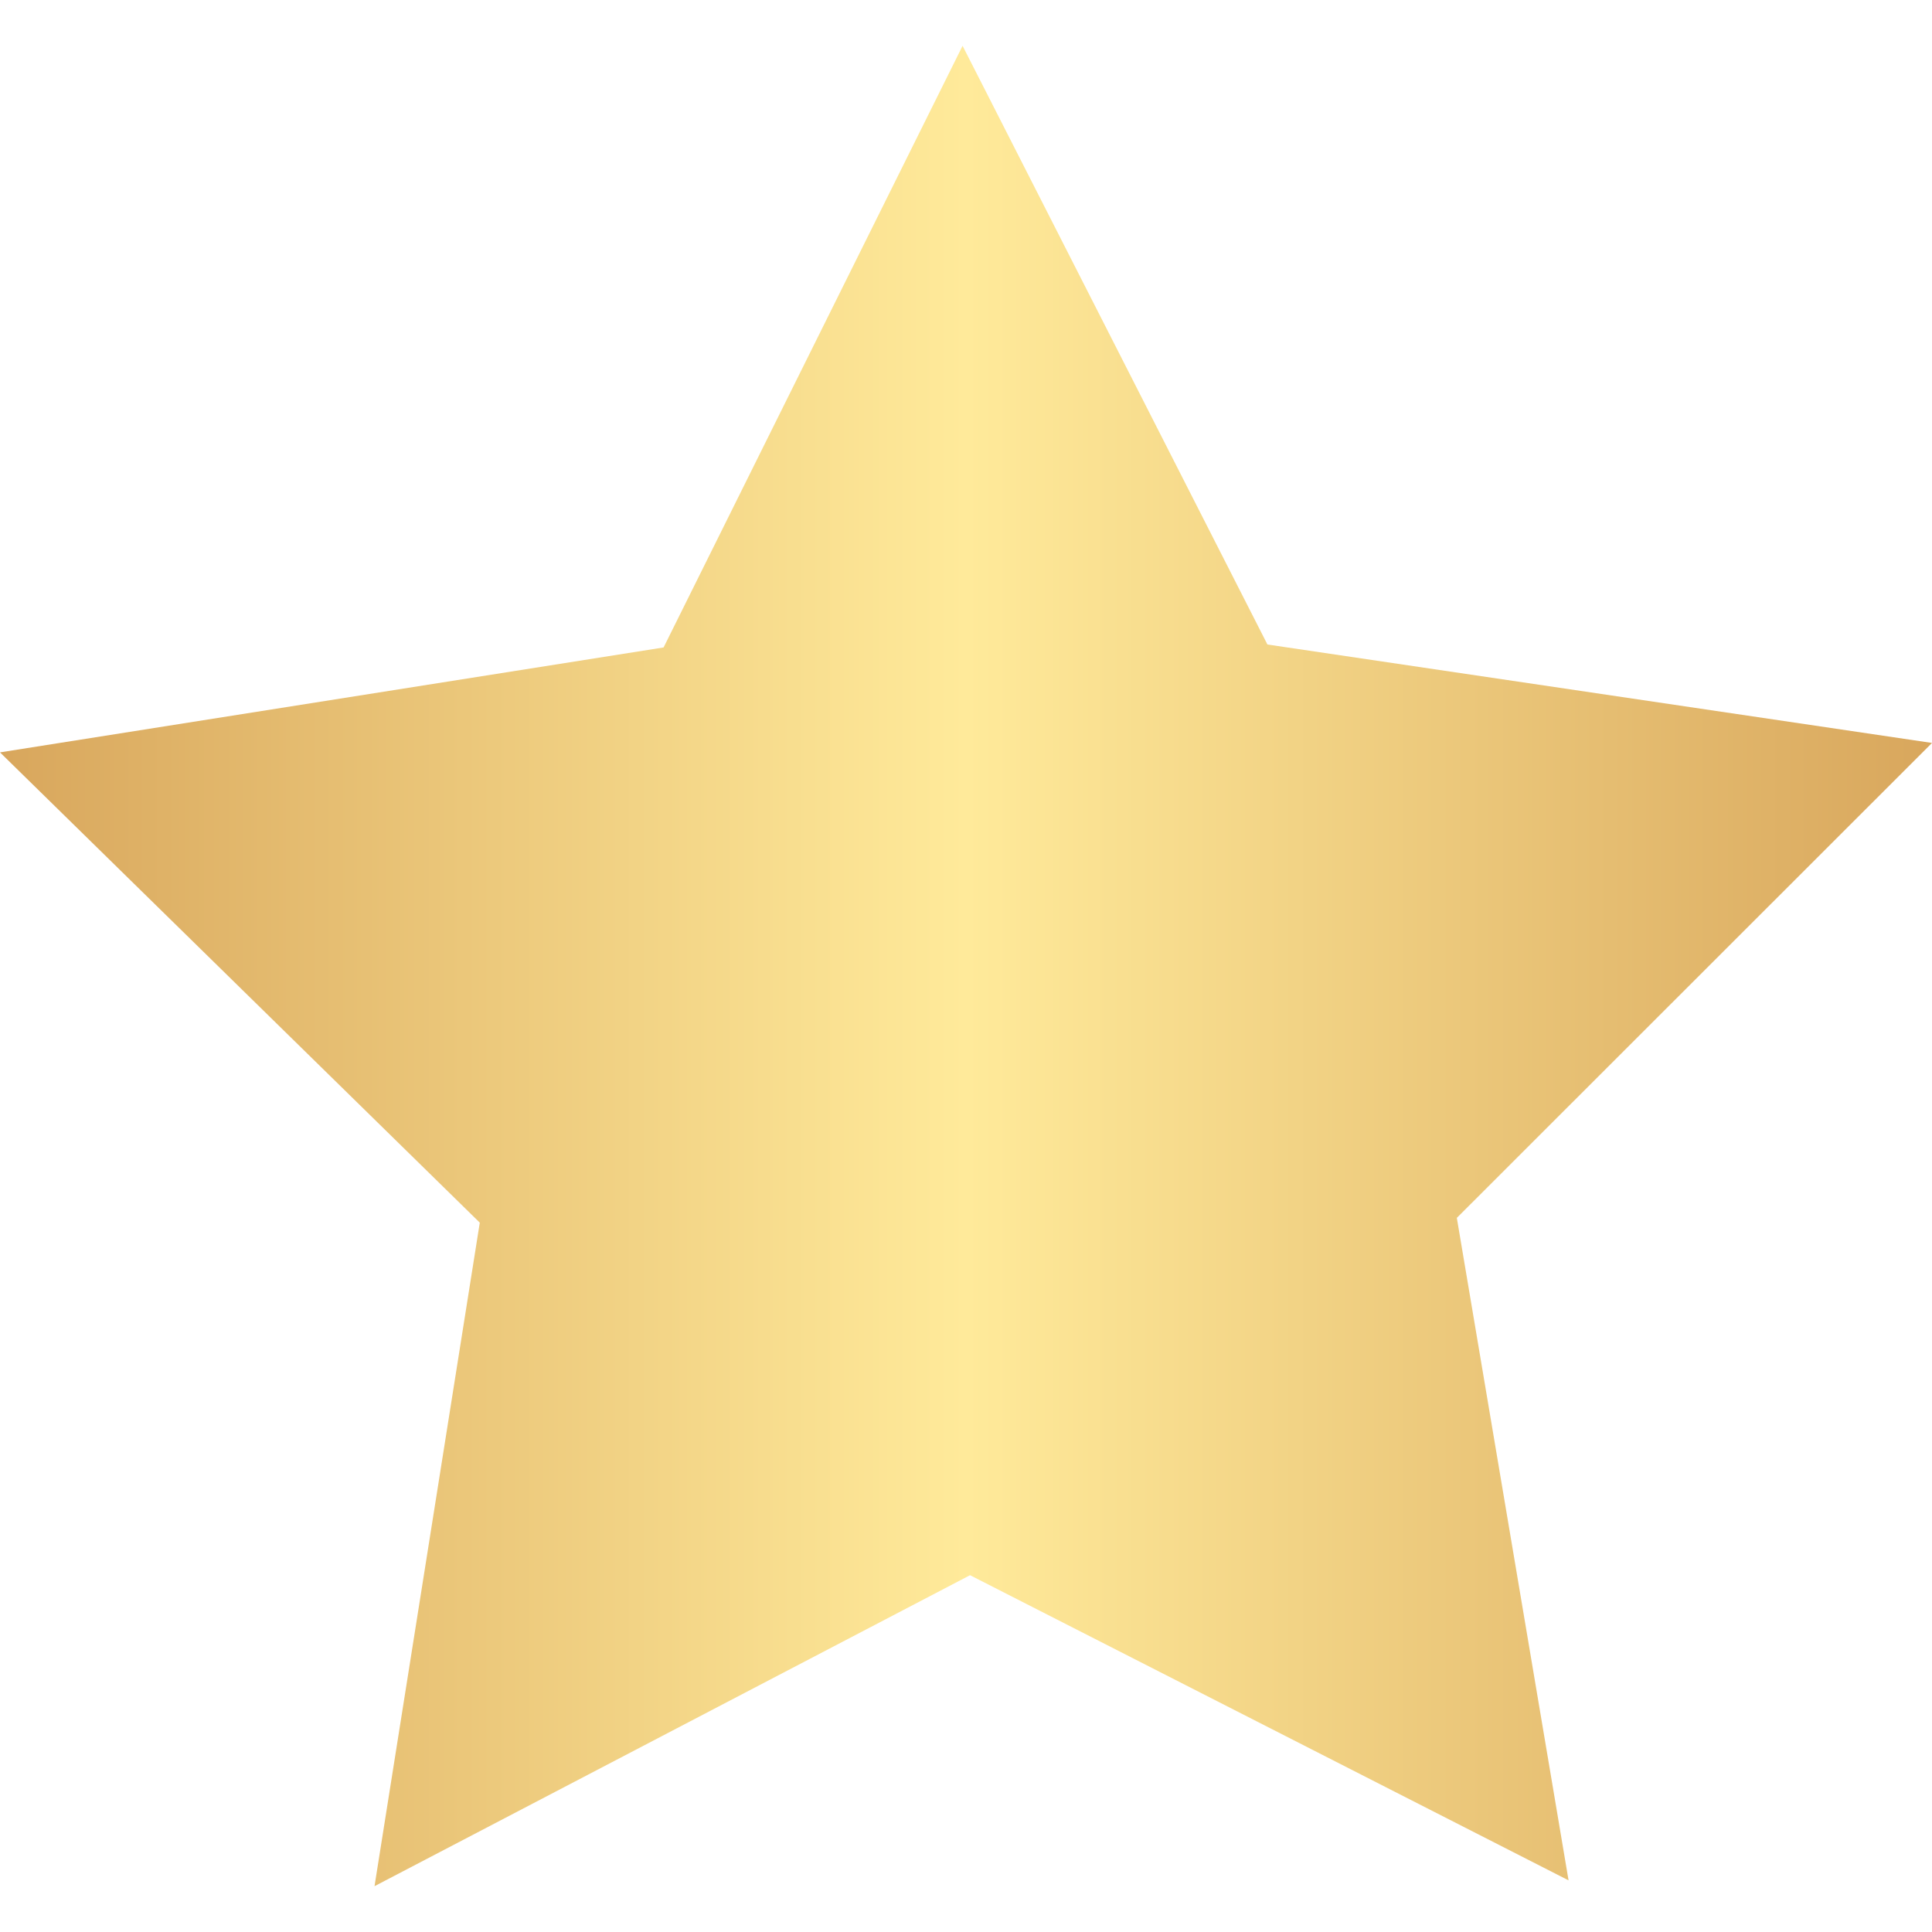 <svg
	version="1.1"
	xmlns="http://www.w3.org/2000/svg"
	xmlns:xlink="http://www.w3.org/1999/xlink"
	x="0px"
	y="0px"
	viewBox="0 0 473.486 473.486"
	xml:space="preserve"
	class="star"
	Xstyle="dfill: #8db497; fill: deeppink"
>
	<defs>
		<!-- Generate SVG gradients at https://briangrinstead.com/gradient/ -->
		<!-- <linearGradient spreadMethod="pad" id="gradient" x1="0%" y1="0%" x2="100%" y2="0%">
			<stop offset="0%" style="stop-color: rgb(181, 129, 54); stop-opacity: 1" />
			<stop offset="50%" style="stop-color: rgb(253, 201, 1); stop-opacity: 1" />
			<stop offset="100%" style="stop-color: rgb(181, 129, 54); stop-opacity: 1" />
		</linearGradient> -->
		<linearGradient spreadMethod="pad" id="gradient" x1="0%" y1="0%" x2="100%" y2="0%">
			<stop offset="0%" style="stop-color: rgb(216, 166, 92); stop-opacity: 1" />
			<stop offset="50%" style="stop-color: rgb(255, 234, 154); stop-opacity: 1" />
			<stop offset="100%" style="stop-color: rgb(216, 166, 92); stop-opacity: 1" />
		</linearGradient>
	</defs>
	<polygon
		points="473.486,182.079 310.615,157.952 235.904,11.23 162.628,158.675 0,184.389 117.584,299.641 91.786,462.257
			237.732,386.042 384.416,460.829 357.032,298.473 "
		fill="url(#gradient)"
	/>
</svg>
